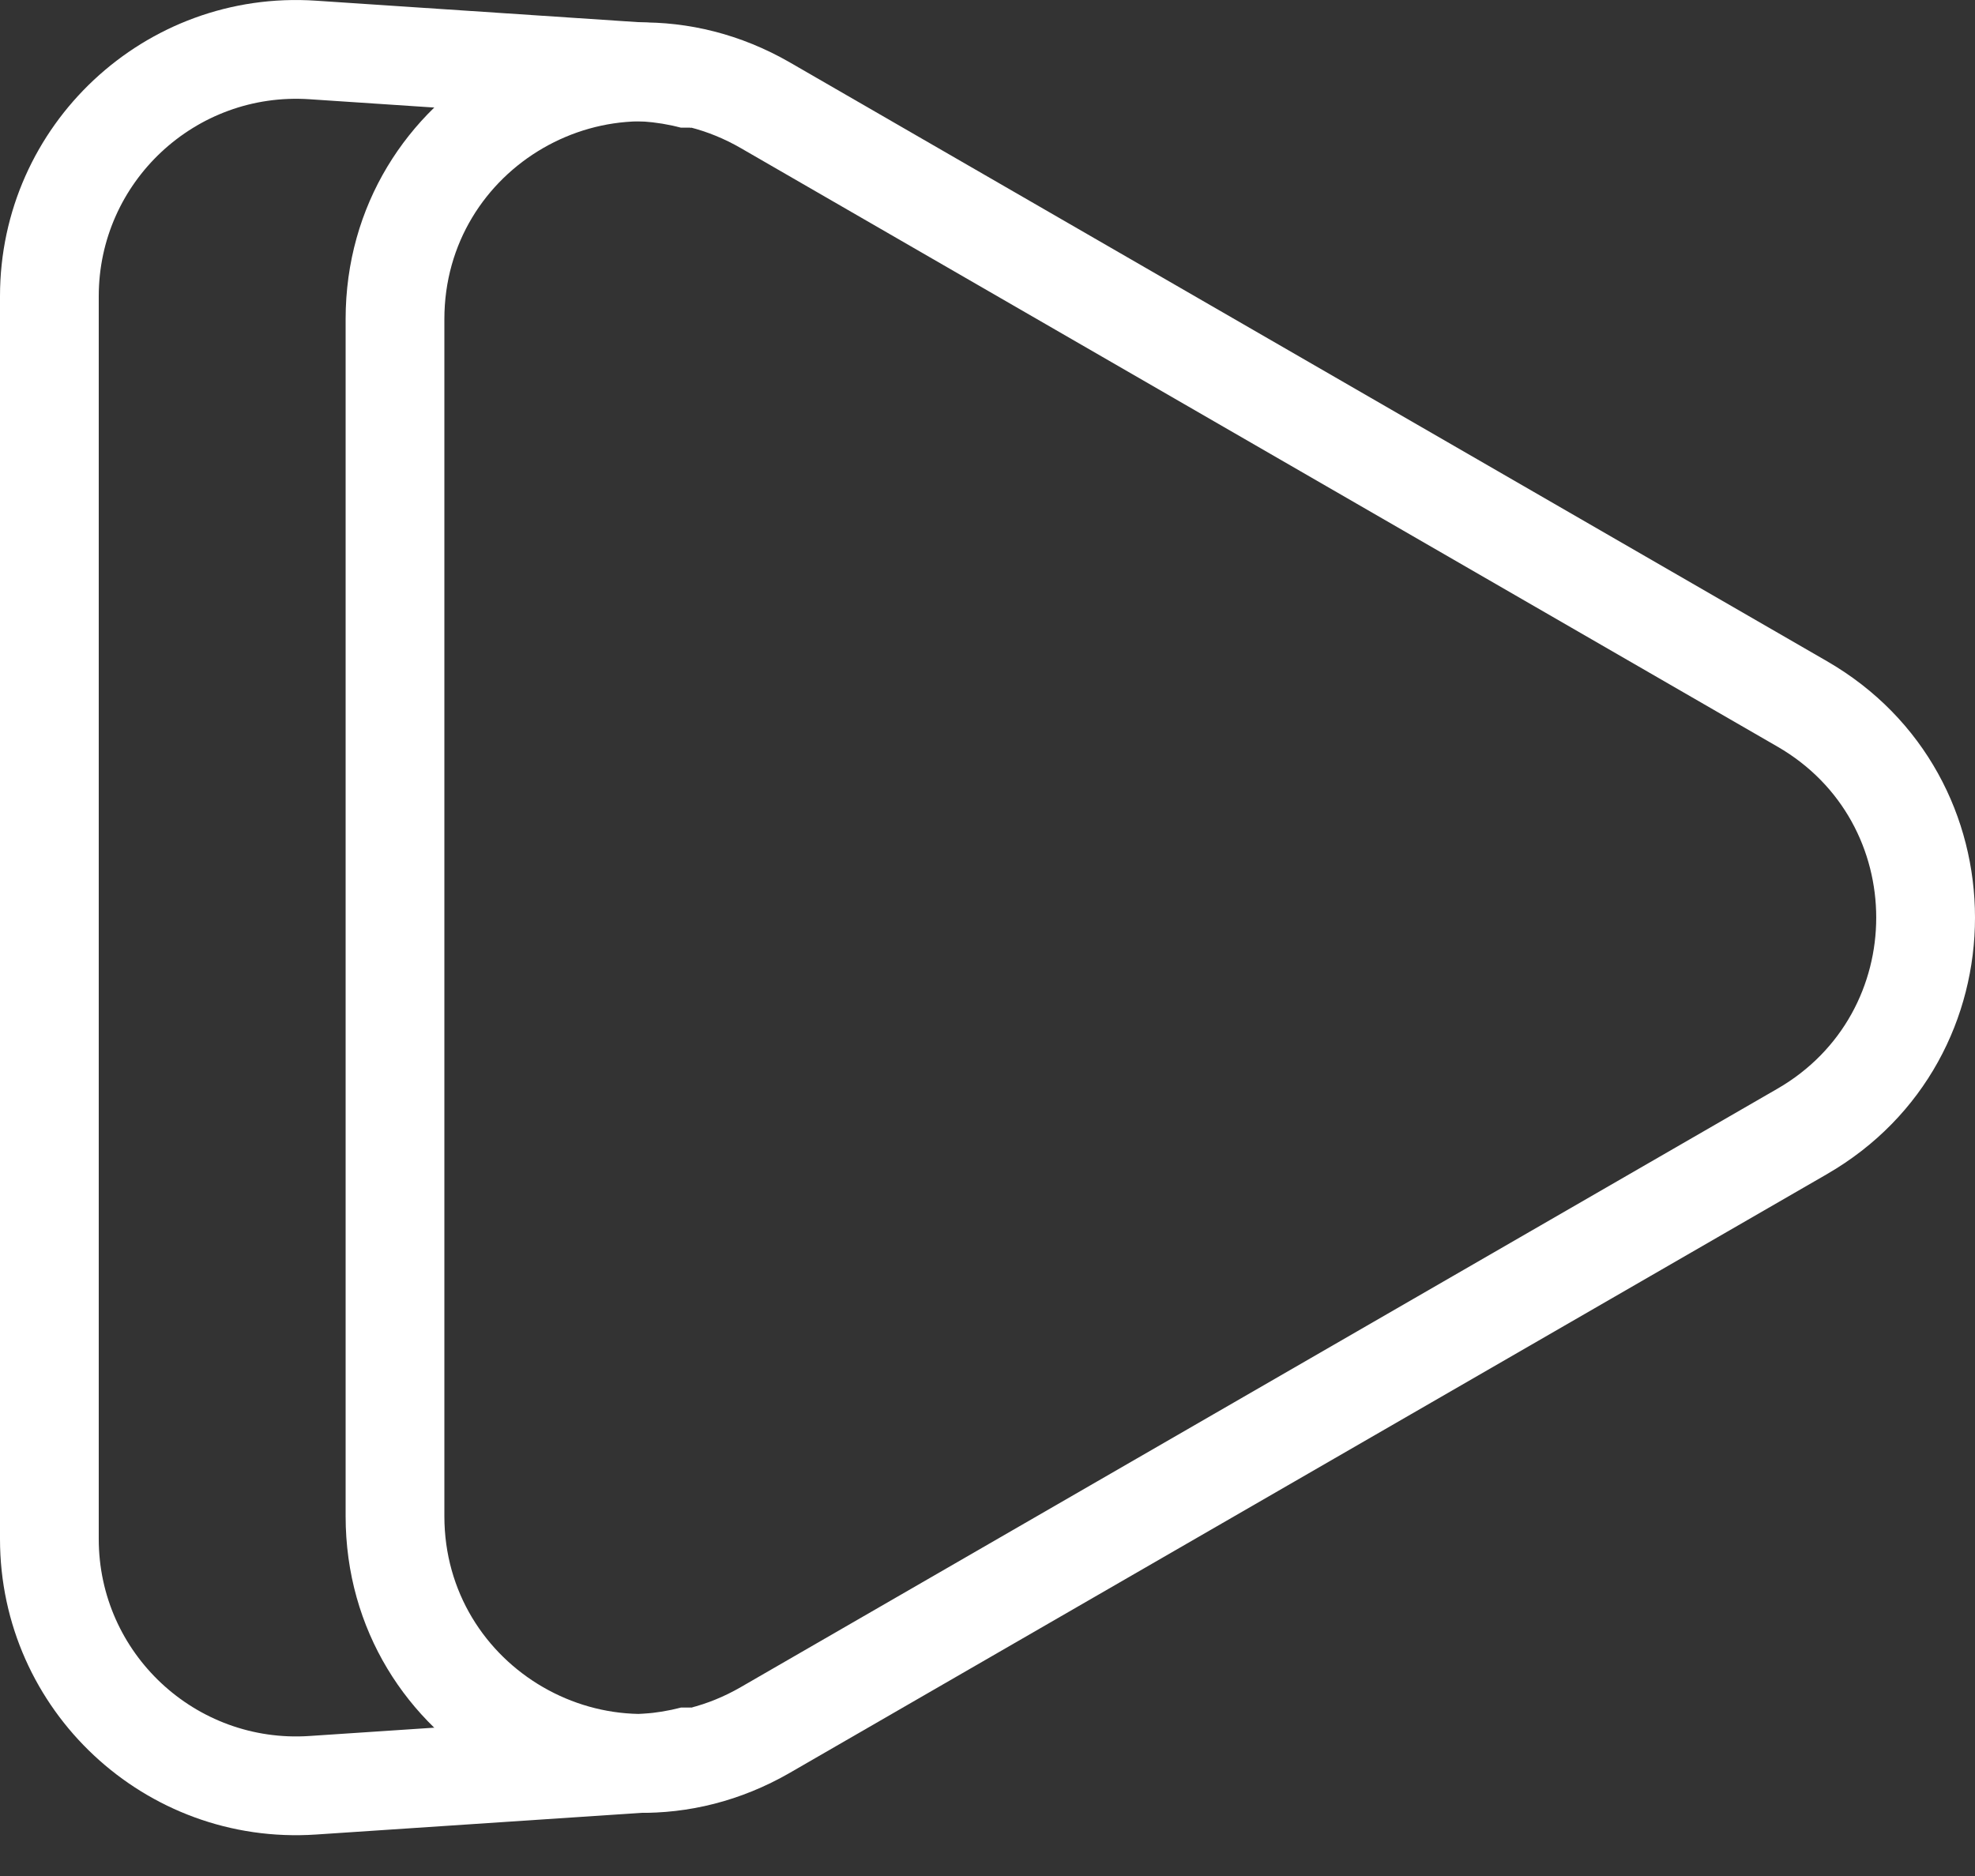 <svg width="20" height="19" viewBox="0 0 20 19" fill="none" xmlns="http://www.w3.org/2000/svg">
<rect x="0" y="0" width="20" height="19" fill="#333333" stroke="none"/>
<path fill-rule="evenodd" clip-rule="evenodd" d="M7.5 1.499L18 7.562C19.333 8.331 19.333 10.256 18 11.026L7.5 17.088C6.167 17.858 4.5 16.895 4.5 15.356L4.5 3.232C4.5 1.692 6.167 0.73 7.5 1.499ZM18.5 6.696C20.5 7.85 20.5 10.737 18.5 11.892L8 17.954C6 19.109 3.5 17.665 3.5 15.356L3.5 3.232C3.5 0.922 6 -0.521 8 0.633L18.5 6.696Z" fill="white"/>
<path fill-rule="evenodd" clip-rule="evenodd" d="M1 15.587L1 3C1 1.843 1.979 0.928 3.133 1.005L6.512 1.23C6.642 1.239 6.771 1.26 6.896 1.293L7 1.293L7 0.293L7.014 0.293C6.871 0.262 6.725 0.242 6.578 0.232L3.2 0.007C1.468 -0.109 2.35563e-06 1.265 2.58319e-06 3L6.81321e-07 15.587C7.57178e-07 17.322 1.468 18.696 3.2 18.58L6.578 18.355C6.725 18.345 6.871 18.325 7.014 18.294L7 18.294L7 17.294L6.896 17.294C6.771 17.327 6.642 17.348 6.512 17.357L3.133 17.582C1.979 17.659 1 16.744 1 15.587Z" fill="white"/>
</svg>
